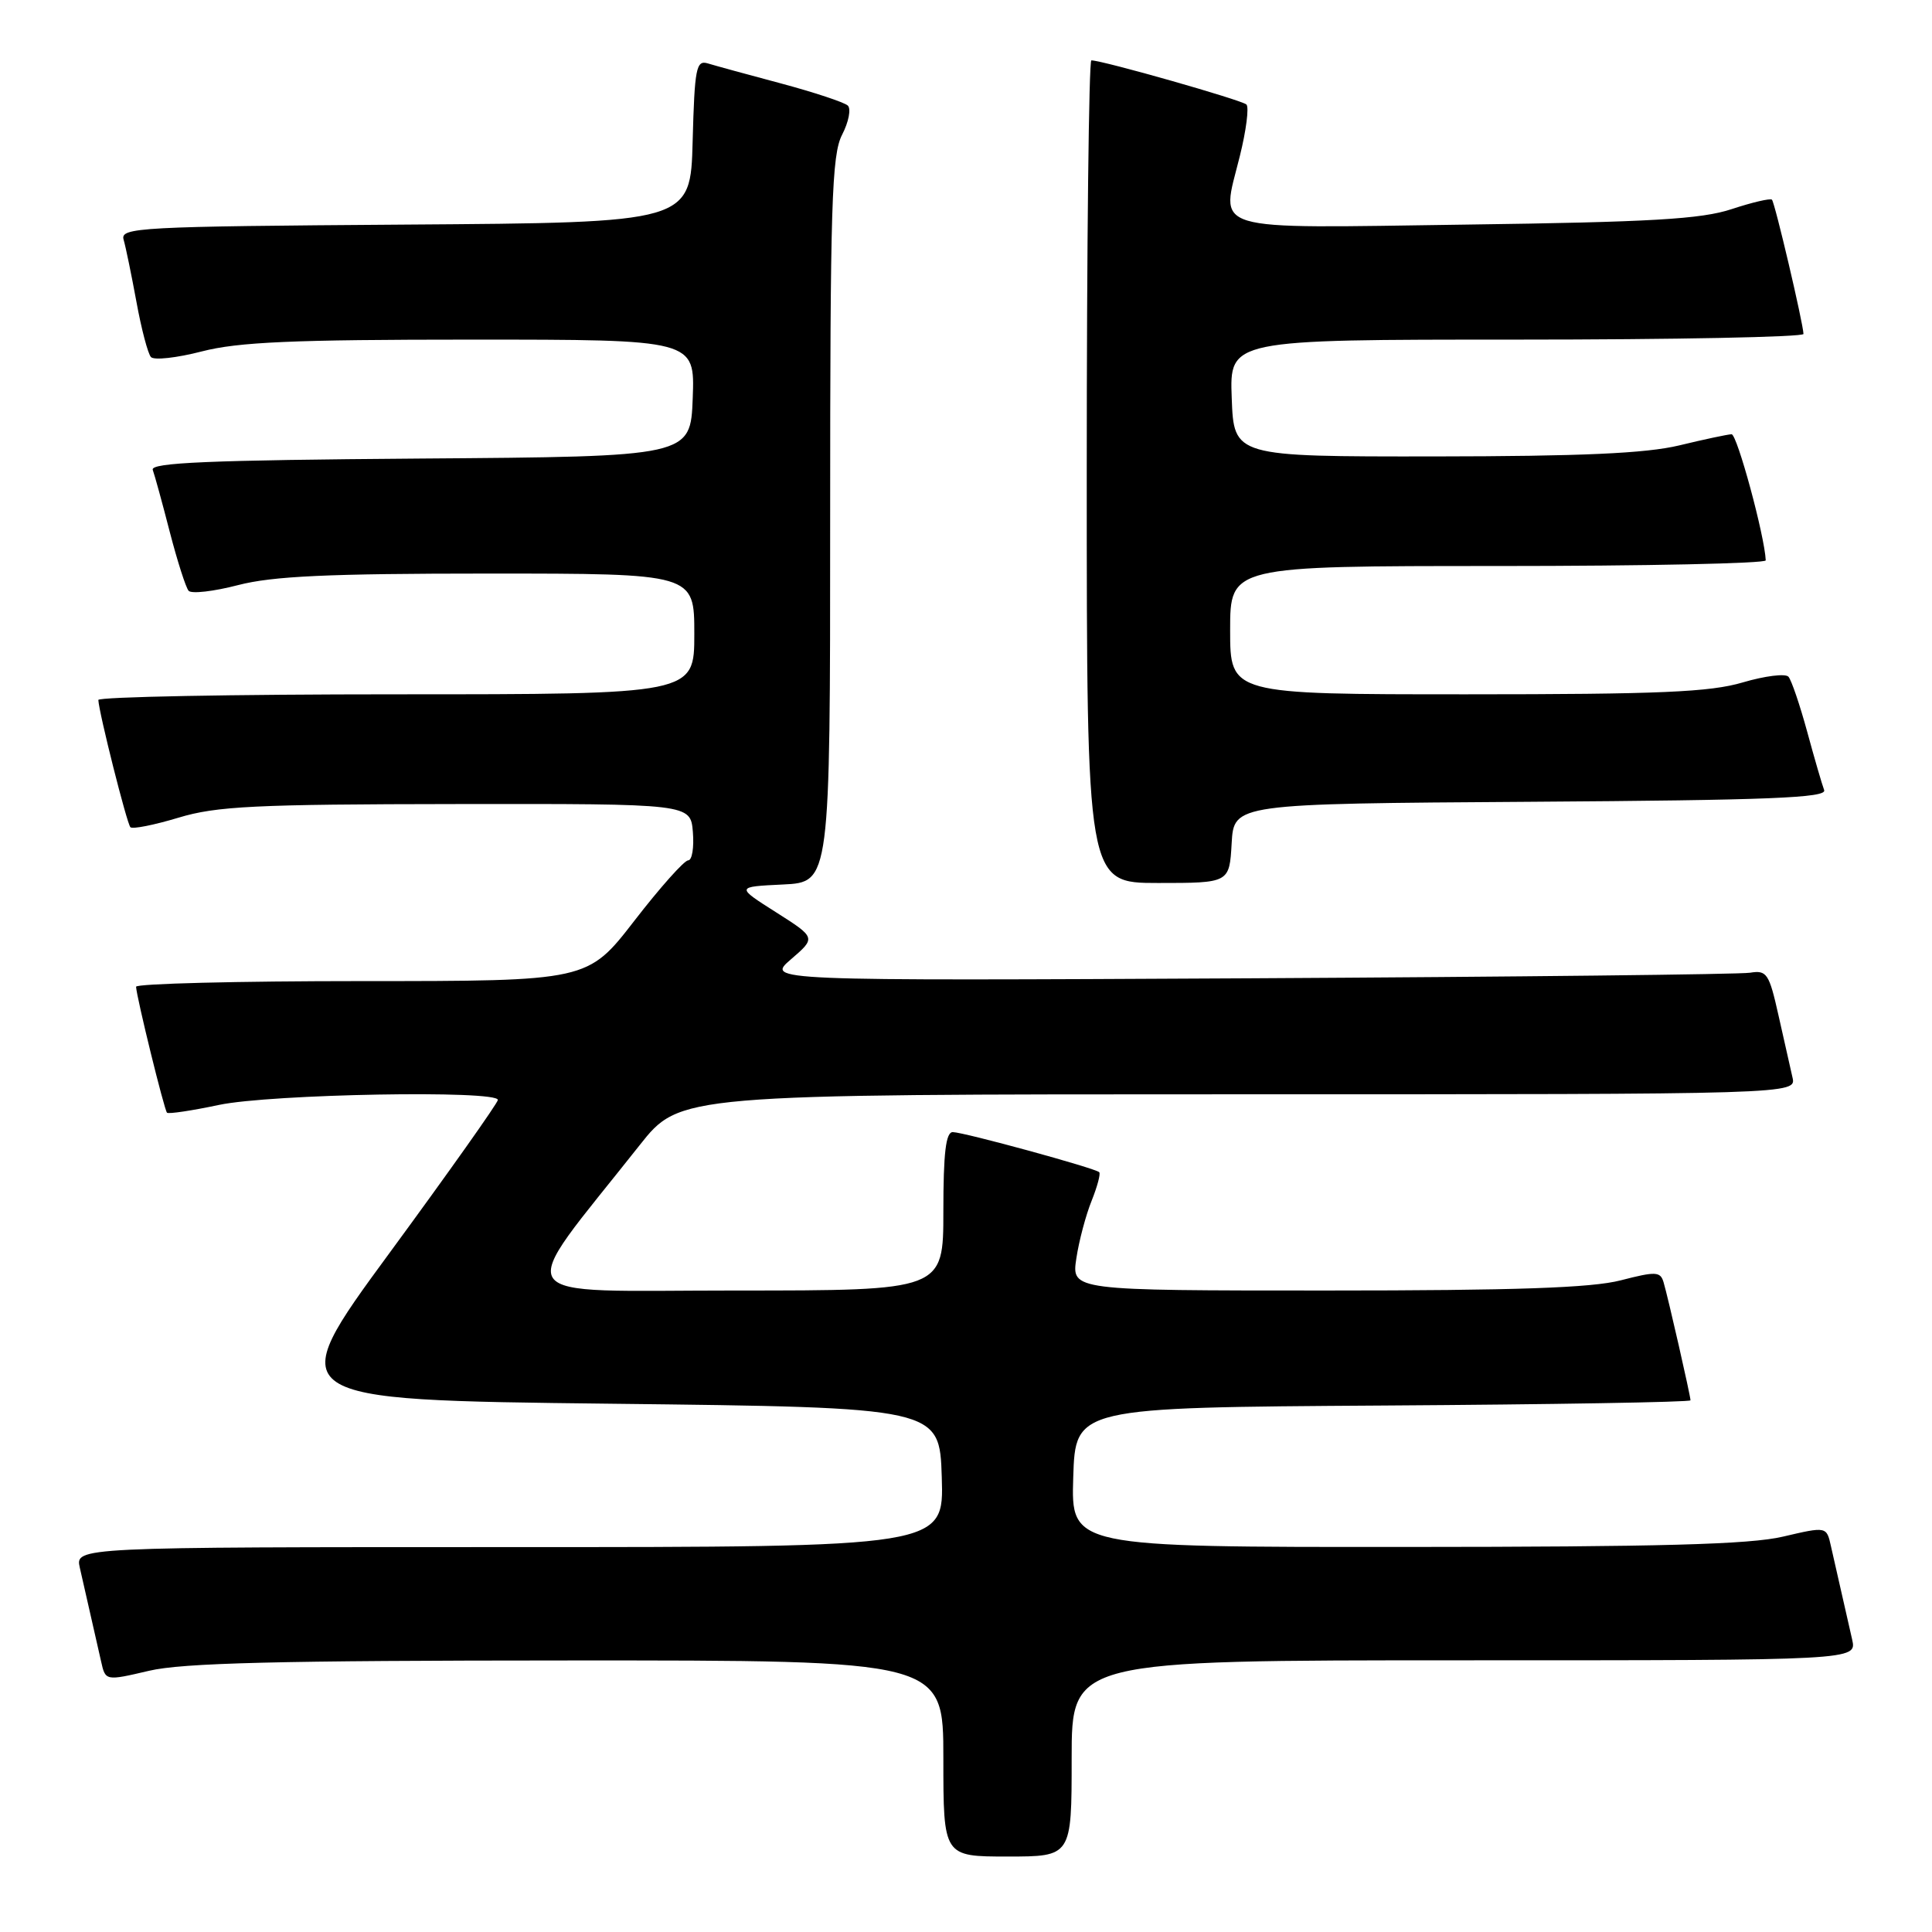 <?xml version="1.0" encoding="UTF-8" standalone="no"?>
<!DOCTYPE svg PUBLIC "-//W3C//DTD SVG 1.1//EN" "http://www.w3.org/Graphics/SVG/1.1/DTD/svg11.dtd" >
<svg xmlns="http://www.w3.org/2000/svg" xmlns:xlink="http://www.w3.org/1999/xlink" version="1.1" viewBox="0 0 256 256">
 <g >
 <path fill="currentColor"
d=" M 142.00 233.00 C 142.00 220.00 142.00 220.00 194.02 220.00 C 246.04 220.00 246.04 220.00 245.42 217.25 C 245.08 215.74 244.44 212.93 244.00 211.00 C 243.56 209.07 242.94 206.32 242.61 204.88 C 242.03 202.26 242.03 202.26 236.26 203.61 C 231.87 204.65 219.95 204.97 186.21 204.98 C 141.92 205.00 141.92 205.00 142.21 195.75 C 142.50 186.50 142.50 186.50 183.25 186.24 C 205.66 186.10 224.00 185.79 224.00 185.55 C 224.00 184.96 221.02 171.87 220.43 169.90 C 220.01 168.48 219.40 168.45 214.76 169.65 C 210.90 170.65 200.89 171.00 175.77 171.00 C 141.98 171.00 141.98 171.00 142.62 166.75 C 142.97 164.41 143.89 160.97 144.65 159.10 C 145.40 157.22 145.86 155.52 145.65 155.32 C 145.11 154.78 127.74 150.03 126.25 150.01 C 125.33 150.00 125.00 152.76 125.00 160.50 C 125.00 171.00 125.00 171.00 97.44 171.00 C 66.65 171.00 67.96 172.98 84.75 151.75 C 90.09 145.00 90.09 145.00 164.06 145.00 C 238.04 145.00 238.04 145.00 237.51 142.75 C 237.22 141.51 236.39 137.80 235.65 134.50 C 234.42 129.00 234.11 128.53 231.90 128.89 C 230.58 129.11 200.70 129.44 165.50 129.63 C 101.50 129.96 101.50 129.96 104.81 127.11 C 108.13 124.25 108.13 124.25 102.81 120.87 C 97.50 117.50 97.50 117.50 103.75 117.20 C 110.00 116.90 110.00 116.90 110.00 68.90 C 110.00 27.04 110.20 20.51 111.59 17.84 C 112.46 16.15 112.79 14.42 112.34 13.99 C 111.88 13.56 107.90 12.24 103.50 11.06 C 99.10 9.89 94.73 8.69 93.78 8.40 C 92.25 7.94 92.04 9.02 91.78 18.69 C 91.50 29.50 91.50 29.50 53.69 29.76 C 18.32 30.01 15.91 30.14 16.38 31.76 C 16.66 32.72 17.42 36.42 18.08 40.00 C 18.73 43.58 19.60 46.87 20.00 47.31 C 20.40 47.76 23.44 47.42 26.76 46.56 C 31.57 45.32 38.79 45.00 62.44 45.00 C 92.08 45.00 92.08 45.00 91.79 52.75 C 91.50 60.50 91.50 60.50 55.65 60.76 C 27.68 60.97 19.89 61.30 20.24 62.26 C 20.49 62.94 21.51 66.65 22.50 70.50 C 23.50 74.35 24.62 77.85 24.99 78.28 C 25.36 78.71 28.31 78.37 31.54 77.53 C 36.13 76.34 43.43 76.00 64.71 76.00 C 92.00 76.00 92.00 76.00 92.00 84.00 C 92.00 92.00 92.00 92.00 52.50 92.00 C 30.77 92.00 13.02 92.34 13.03 92.75 C 13.11 94.45 16.81 109.14 17.28 109.61 C 17.56 109.89 20.42 109.32 23.64 108.35 C 28.69 106.82 33.77 106.57 60.50 106.54 C 91.50 106.50 91.50 106.50 91.81 110.25 C 91.98 112.31 91.70 114.00 91.19 114.00 C 90.67 114.00 87.46 117.60 84.06 122.00 C 77.87 130.00 77.87 130.00 47.94 130.00 C 31.47 130.00 18.02 130.34 18.03 130.75 C 18.10 132.16 21.77 147.10 22.13 147.44 C 22.34 147.63 25.42 147.17 29.00 146.41 C 35.87 144.96 66.03 144.42 65.97 145.75 C 65.95 146.16 59.50 155.28 51.63 166.00 C 37.32 185.50 37.32 185.50 80.91 186.00 C 124.50 186.50 124.50 186.50 124.79 195.75 C 125.08 205.00 125.08 205.00 67.52 205.00 C 9.96 205.00 9.96 205.00 10.58 207.75 C 10.92 209.26 11.56 212.07 12.00 214.00 C 12.44 215.93 13.06 218.68 13.39 220.12 C 13.97 222.74 13.97 222.74 19.74 221.39 C 24.18 220.34 36.92 220.03 75.25 220.02 C 125.00 220.00 125.00 220.00 125.00 233.00 C 125.00 246.00 125.00 246.00 133.50 246.00 C 142.00 246.00 142.00 246.00 142.00 233.00 Z  M 163.20 111.75 C 163.50 106.50 163.50 106.50 202.85 106.24 C 234.51 106.03 242.11 105.72 241.71 104.69 C 241.44 103.98 240.42 100.49 239.46 96.95 C 238.49 93.40 237.38 90.13 236.98 89.67 C 236.58 89.22 233.86 89.56 230.94 90.42 C 226.61 91.71 219.91 92.00 194.32 92.00 C 163.00 92.00 163.00 92.00 163.00 83.50 C 163.00 75.00 163.00 75.00 198.50 75.00 C 218.03 75.00 233.99 74.66 233.97 74.25 C 233.83 71.00 230.17 57.51 229.44 57.54 C 228.92 57.56 225.80 58.22 222.50 59.02 C 218.07 60.08 209.57 60.46 190.00 60.48 C 163.50 60.50 163.50 60.50 163.21 52.75 C 162.92 45.00 162.92 45.00 200.96 45.00 C 221.88 45.00 238.99 44.66 238.97 44.25 C 238.92 42.79 235.18 26.84 234.79 26.46 C 234.58 26.25 232.18 26.81 229.45 27.71 C 225.44 29.04 218.75 29.43 194.25 29.76 C 159.55 30.24 161.76 30.90 164.28 20.70 C 165.13 17.29 165.52 14.21 165.16 13.85 C 164.56 13.26 146.09 8.00 144.61 8.00 C 144.28 8.00 144.00 32.52 144.00 62.50 C 144.00 117.00 144.00 117.00 153.45 117.00 C 162.90 117.00 162.90 117.00 163.20 111.75 Z "/>
</g>
</svg>